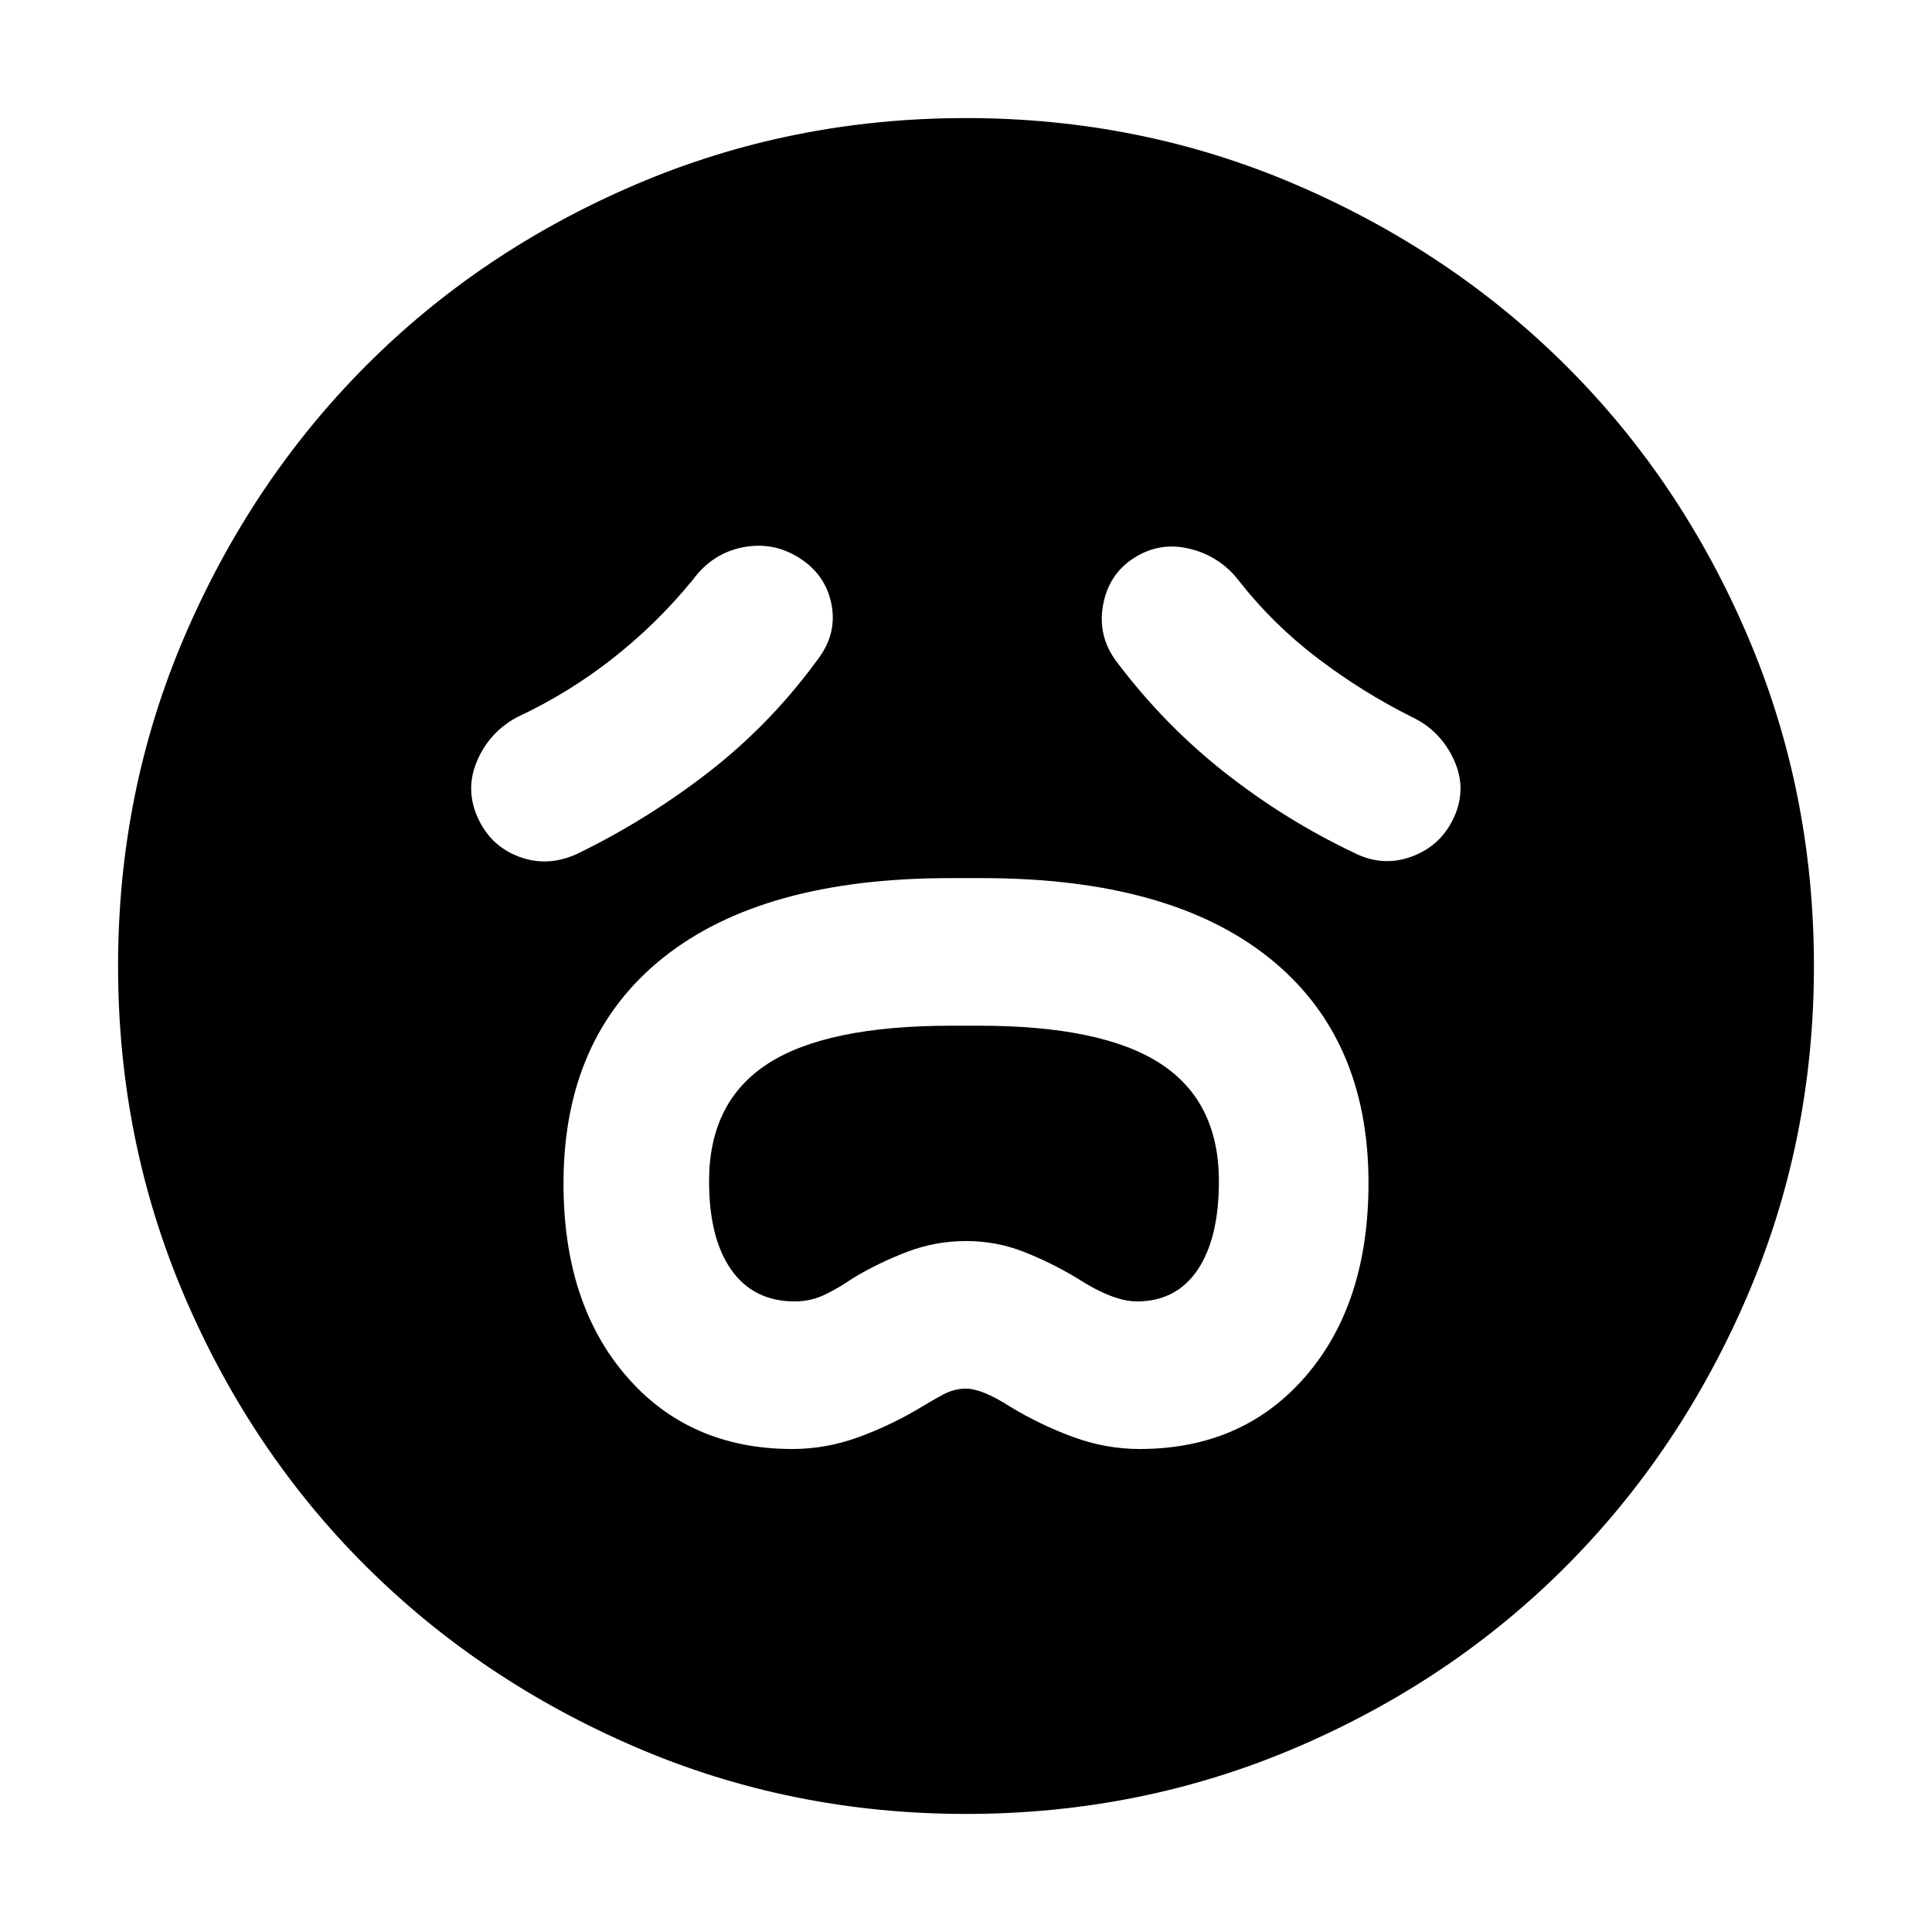 <svg xmlns="http://www.w3.org/2000/svg" height="40" viewBox="0 96 960 960" width="40"><path d="M393.767 816q16.811 0 33.139-6 16.327-6 31.161-15 4.933-3 10.458-6T480 786q8 0 22 9 14.828 9 31.149 15 16.322 6 33.127 6 51.227 0 82.475-36.132Q680 743.735 680 683.806q0-72.433-49.5-111.953-49.5-39.52-142.5-39.52h-16q-93 0-142.5 39.56T280 684.12q0 59.547 31.26 95.713Q342.52 816 393.767 816ZM395 742.667q-20.549 0-31.608-15.667-11.059-15.667-11.059-44.016 0-39.518 29.169-58.418 29.169-18.899 91.233-18.899h13.691q61.332 0 90.286 18.899 28.955 18.9 28.955 58.418 0 28.349-10.599 44.016-10.598 15.667-30.165 15.667Q553 742.667 535 731q-13-7.778-26.5-13.055-13.5-5.278-28.5-5.278t-29 5.278q-14 5.277-27 13.055-6.667 4.667-13.833 8.167-7.167 3.5-15.167 3.5Zm11.333-319Q416 411 413.167 396.333q-2.834-14.666-15.834-23-13-8.333-28.166-5.385Q354 370.896 344.333 384q-17.666 21.667-39.666 39-22 17.333-47.667 29.333-13.667 7.334-19.833 21.5-6.167 14.167.166 28.334 6.334 14.166 20.5 19.5Q272 527 286.667 520.333q35-17 65.666-40.833 30.667-23.833 54-55.833ZM555 425q23.333 31 53.333 54.667 30 23.666 64.334 40Q687 527 701.571 521.583q14.572-5.416 21-19.666 6.429-14.25-.238-28.584-6.666-14.333-20.666-21Q677 440 654.833 423.167q-22.166-16.834-39.166-38.5-9.417-12.255-24.399-15.961-14.982-3.706-27.935 4.627-12.533 8.097-15.266 23.549Q545.333 412.333 555 425Zm-75 572.333q-86.973 0-164.089-33.16-77.115-33.161-134.16-90.007-57.044-56.846-90.064-134.019Q58.667 662.973 58.667 576q0-86.973 33.16-164.089 33.161-77.115 90.007-134.16 56.846-57.044 134.019-90.064 77.174-33.02 164.147-33.02 86.973 0 164.089 33.16 77.115 33.161 134.16 90.007 57.044 56.846 90.064 134.019 33.02 77.174 33.02 164.147 0 86.973-33.16 164.089-33.161 77.115-90.007 134.16-56.846 57.044-134.019 90.064-77.174 33.02-164.147 33.02Z"/></svg>